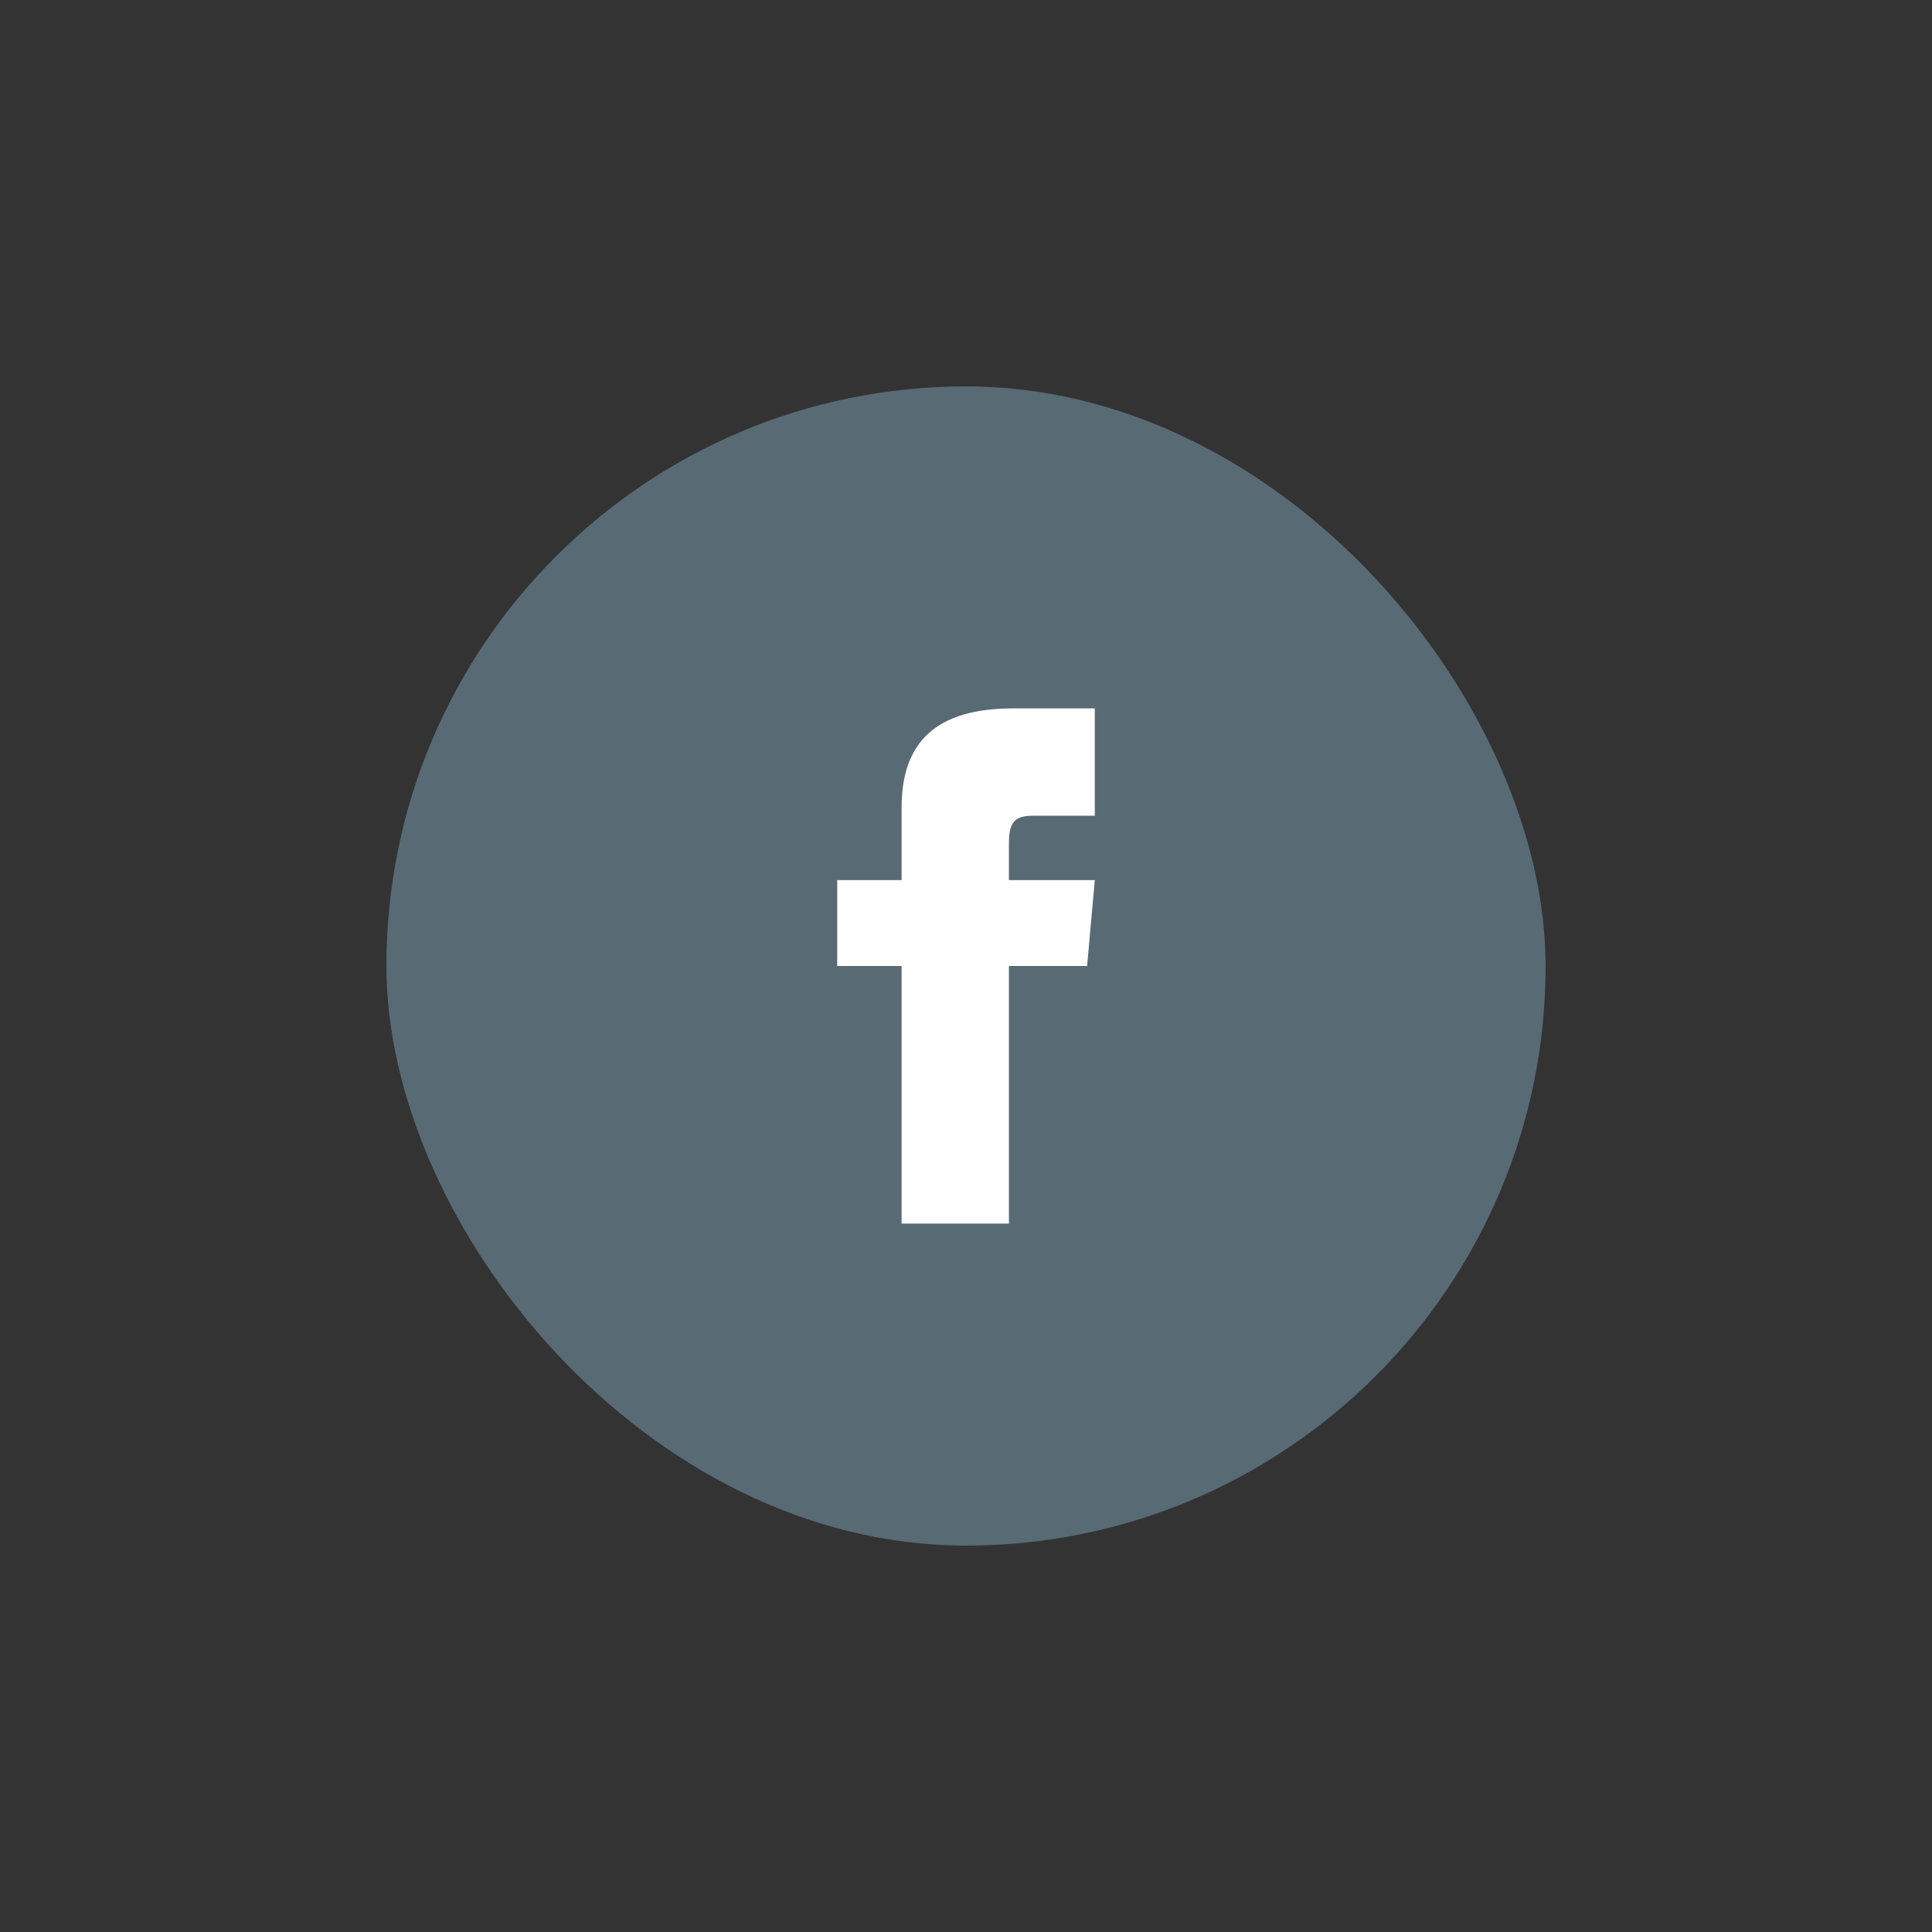 <svg width="60" height="60" viewBox="0 0 60 60" fill="none" xmlns="http://www.w3.org/2000/svg">
<rect x="0" y="0" width="60" height="60" fill="#333333" stroke="none"/>
<rect x="12" y="12" width="36" height="36" rx="18" fill="#586A74"/>
<path d="M28 27.333H26V30H28V38H31.333V30H33.761L34 27.333H31.333V26.222C31.333 25.585 31.461 25.333 32.077 25.333H34V22H31.461C29.064 22 28 23.055 28 25.077V27.333Z" fill="white"/>
</svg>
